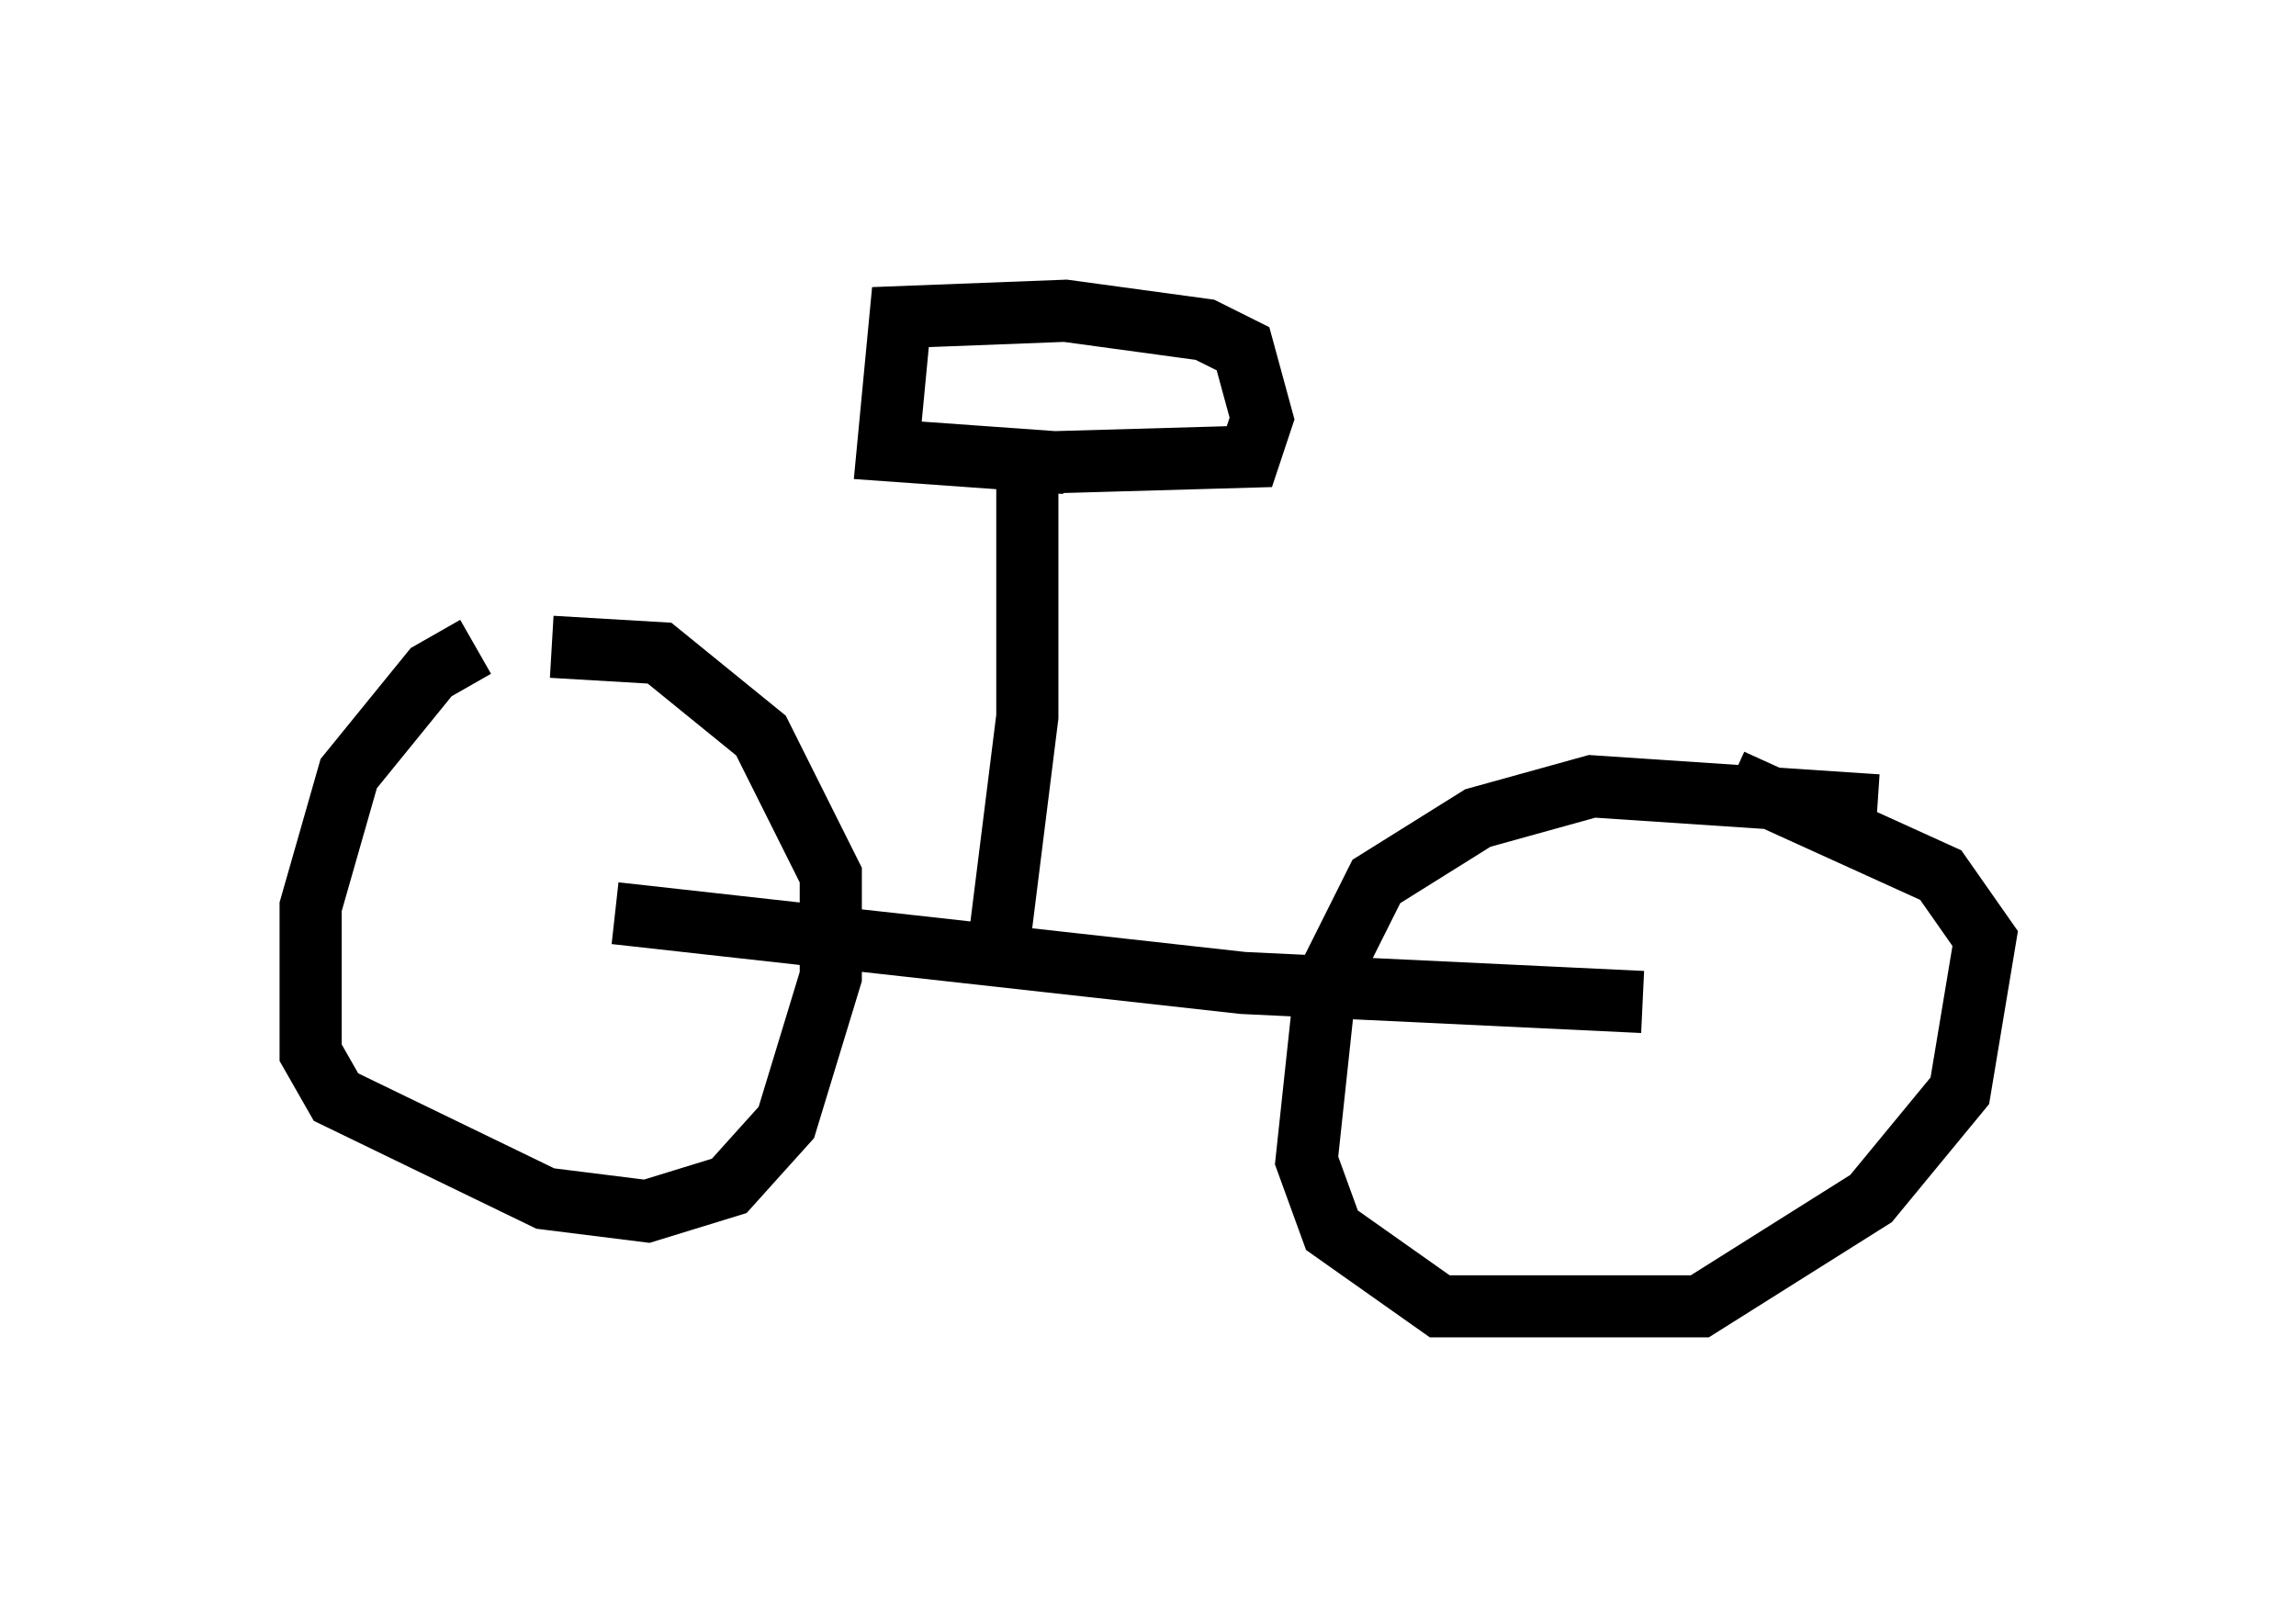 <?xml version="1.0" encoding="utf-8" ?>
<svg baseProfile="full" height="26.027" version="1.1" width="36.95" xmlns="http://www.w3.org/2000/svg" xmlns:ev="http://www.w3.org/2001/xml-events" xmlns:xlink="http://www.w3.org/1999/xlink"><defs /><rect fill="white" height="26.027" width="36.95" x="0" y="0" /><path d="M9.9, 10.615 m-2.246, -0.204 l-0.715, 0.408 -1.327, 1.633 l-0.613, 2.144 0.0, 2.348 l0.408, 0.715 3.369, 1.633 l1.633, 0.204 1.327, -0.408 l0.919, -1.021 0.715, -2.348 l0.0, -1.633 -1.123, -2.246 l-1.633, -1.327 -1.735, -0.102 m21.336, 2.552 l-4.594, -0.306 -1.838, 0.51 l-1.633, 1.021 -0.817, 1.633 l-0.306, 2.858 0.408, 1.123 l1.735, 1.225 4.185, 0.0 l2.756, -1.735 1.429, -1.735 l0.408, -2.45 -0.715, -1.021 l-3.369, -1.531 m-1.429, 3.573 l-6.431, -0.306 -10.106, -1.123 m6.125, 0.919 l0.51, -4.083 0.0, -4.083 l3.573, -0.102 0.204, -0.613 l-0.306, -1.123 -0.613, -0.306 l-2.246, -0.306 -2.654, 0.102 l-0.204, 2.144 2.858, 0.204 " fill="none" stroke="black" stroke-width="1" /></svg>